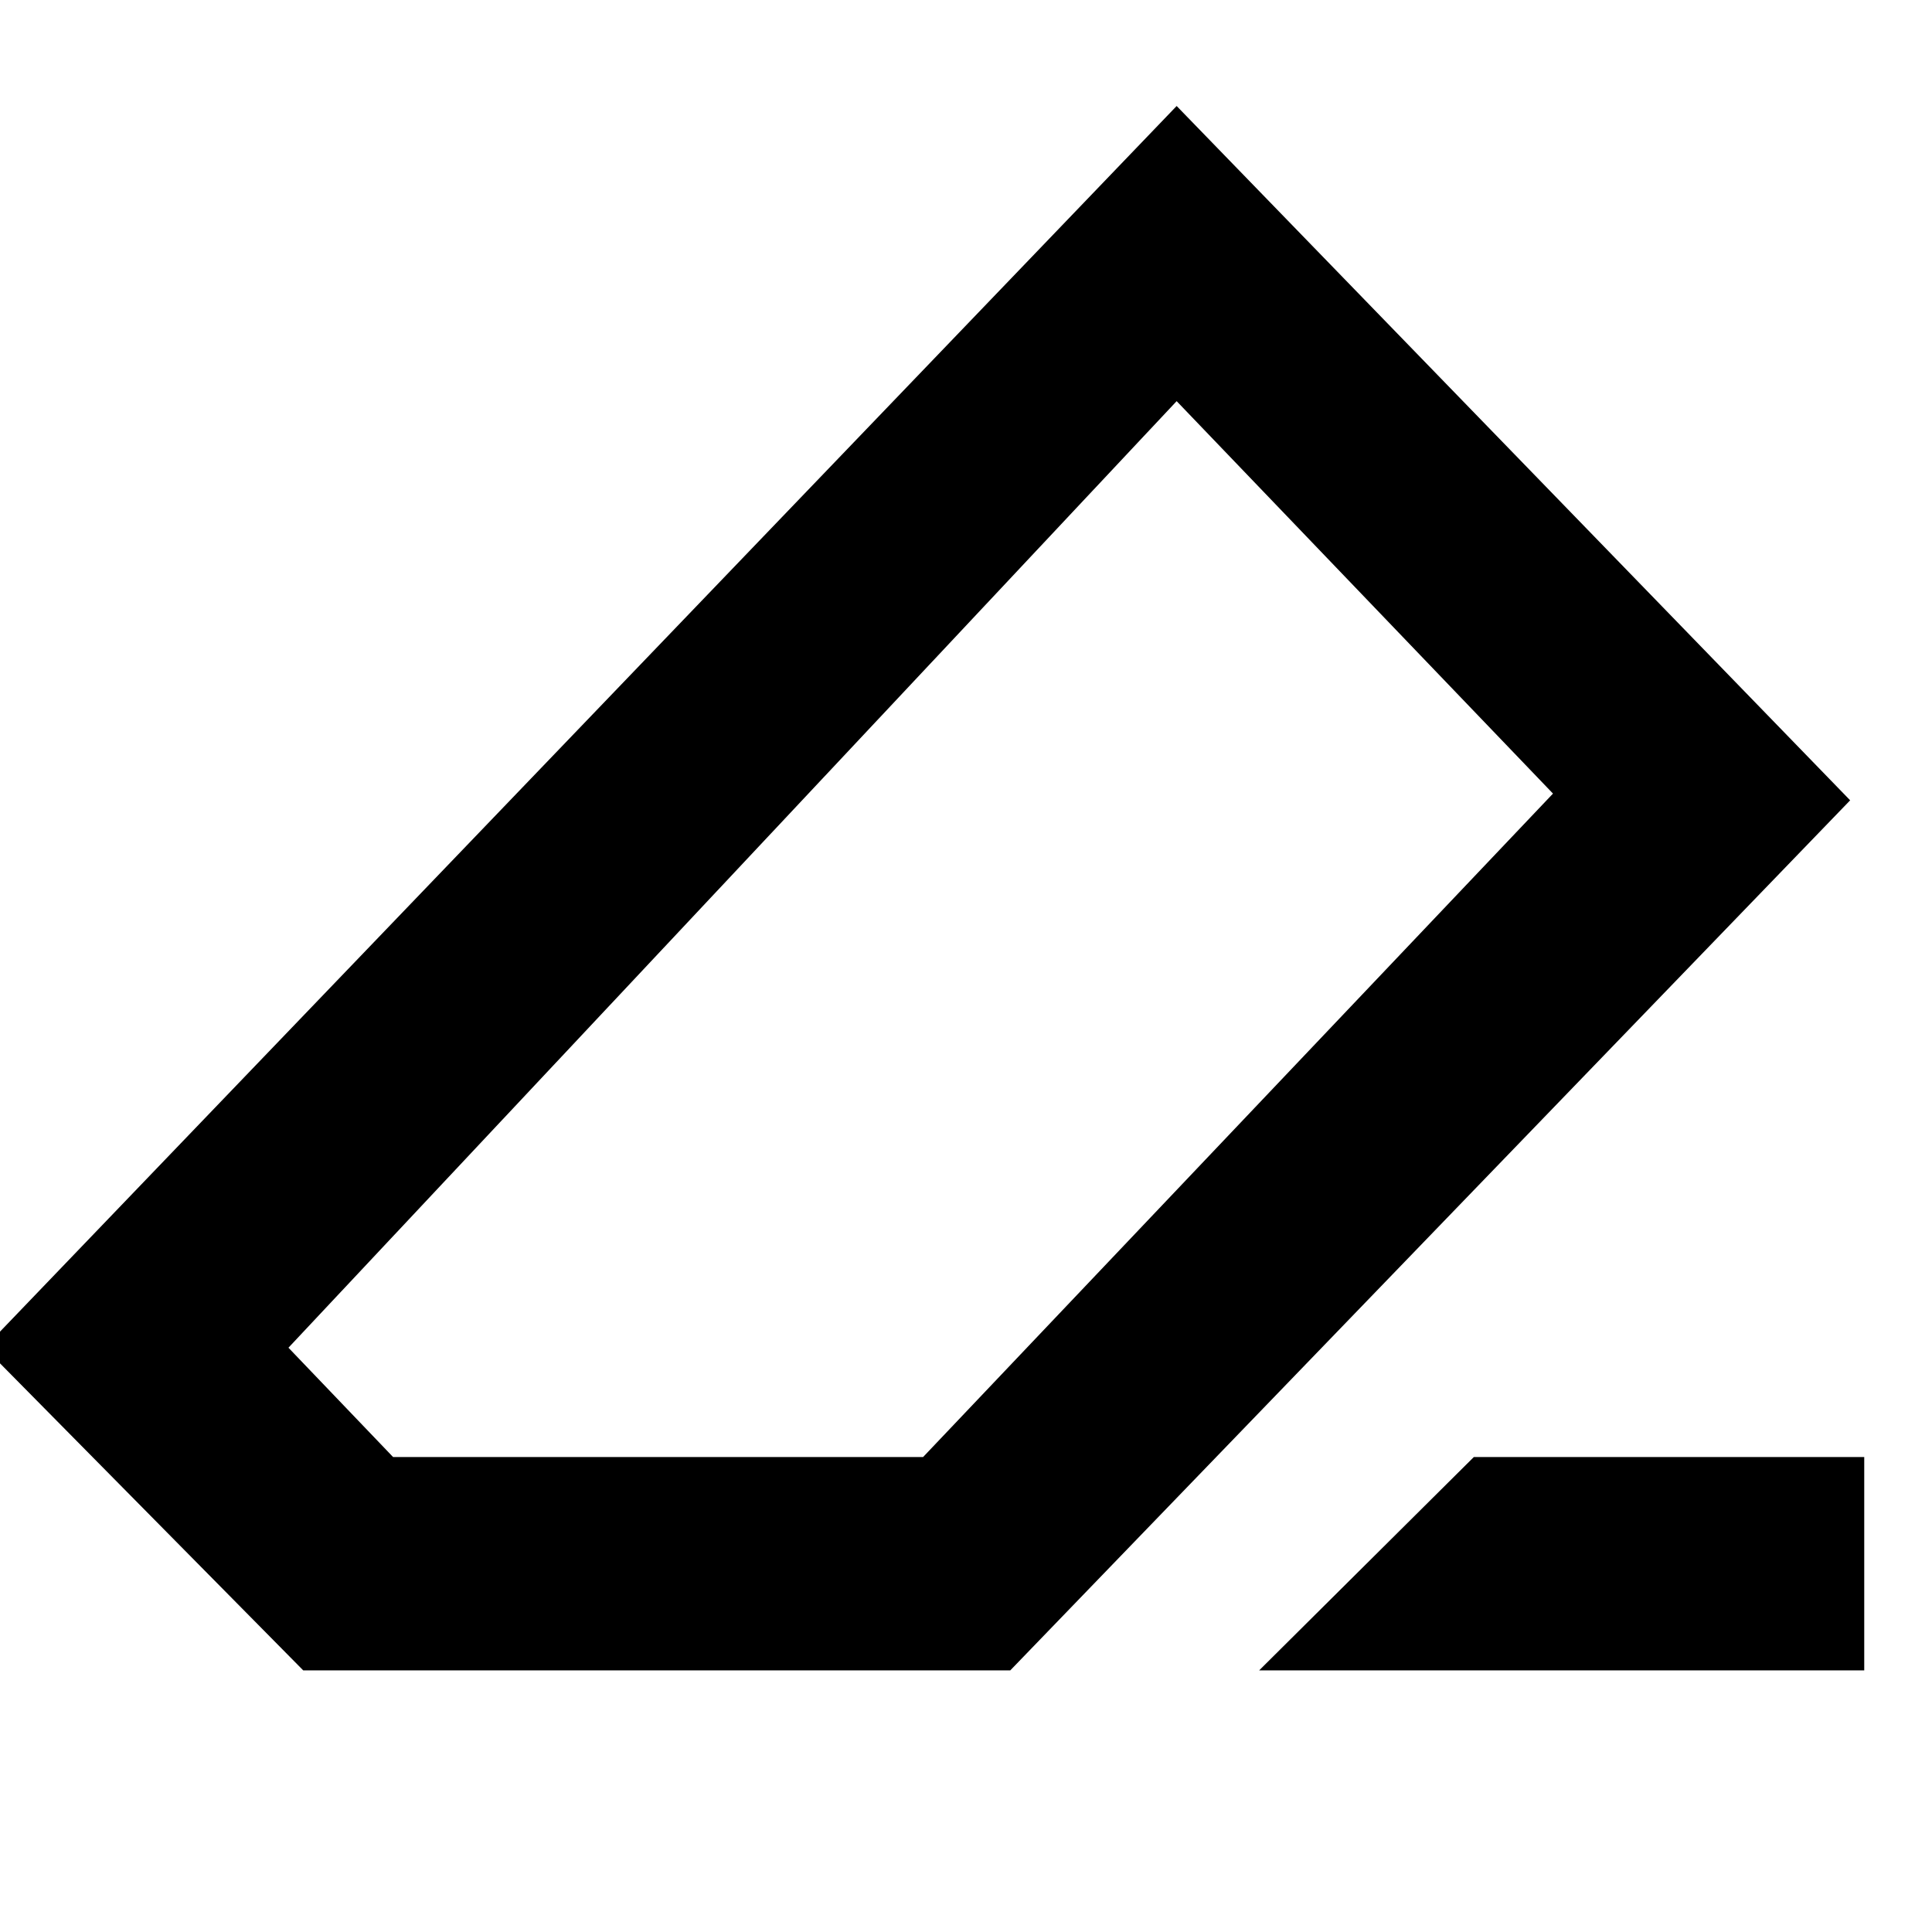 <svg xmlns="http://www.w3.org/2000/svg" height="40" viewBox="0 -960 960 960" width="40"><path d="M732.33-236h194v106H625.67l106.66-106ZM150.67-130-7.67-290.33l592.34-617 334.66 345L502-130H150.67Zm308-106 313-329.67-187-195-441.34 470.34 52 54.33h263.34ZM480-480Z"/></svg>